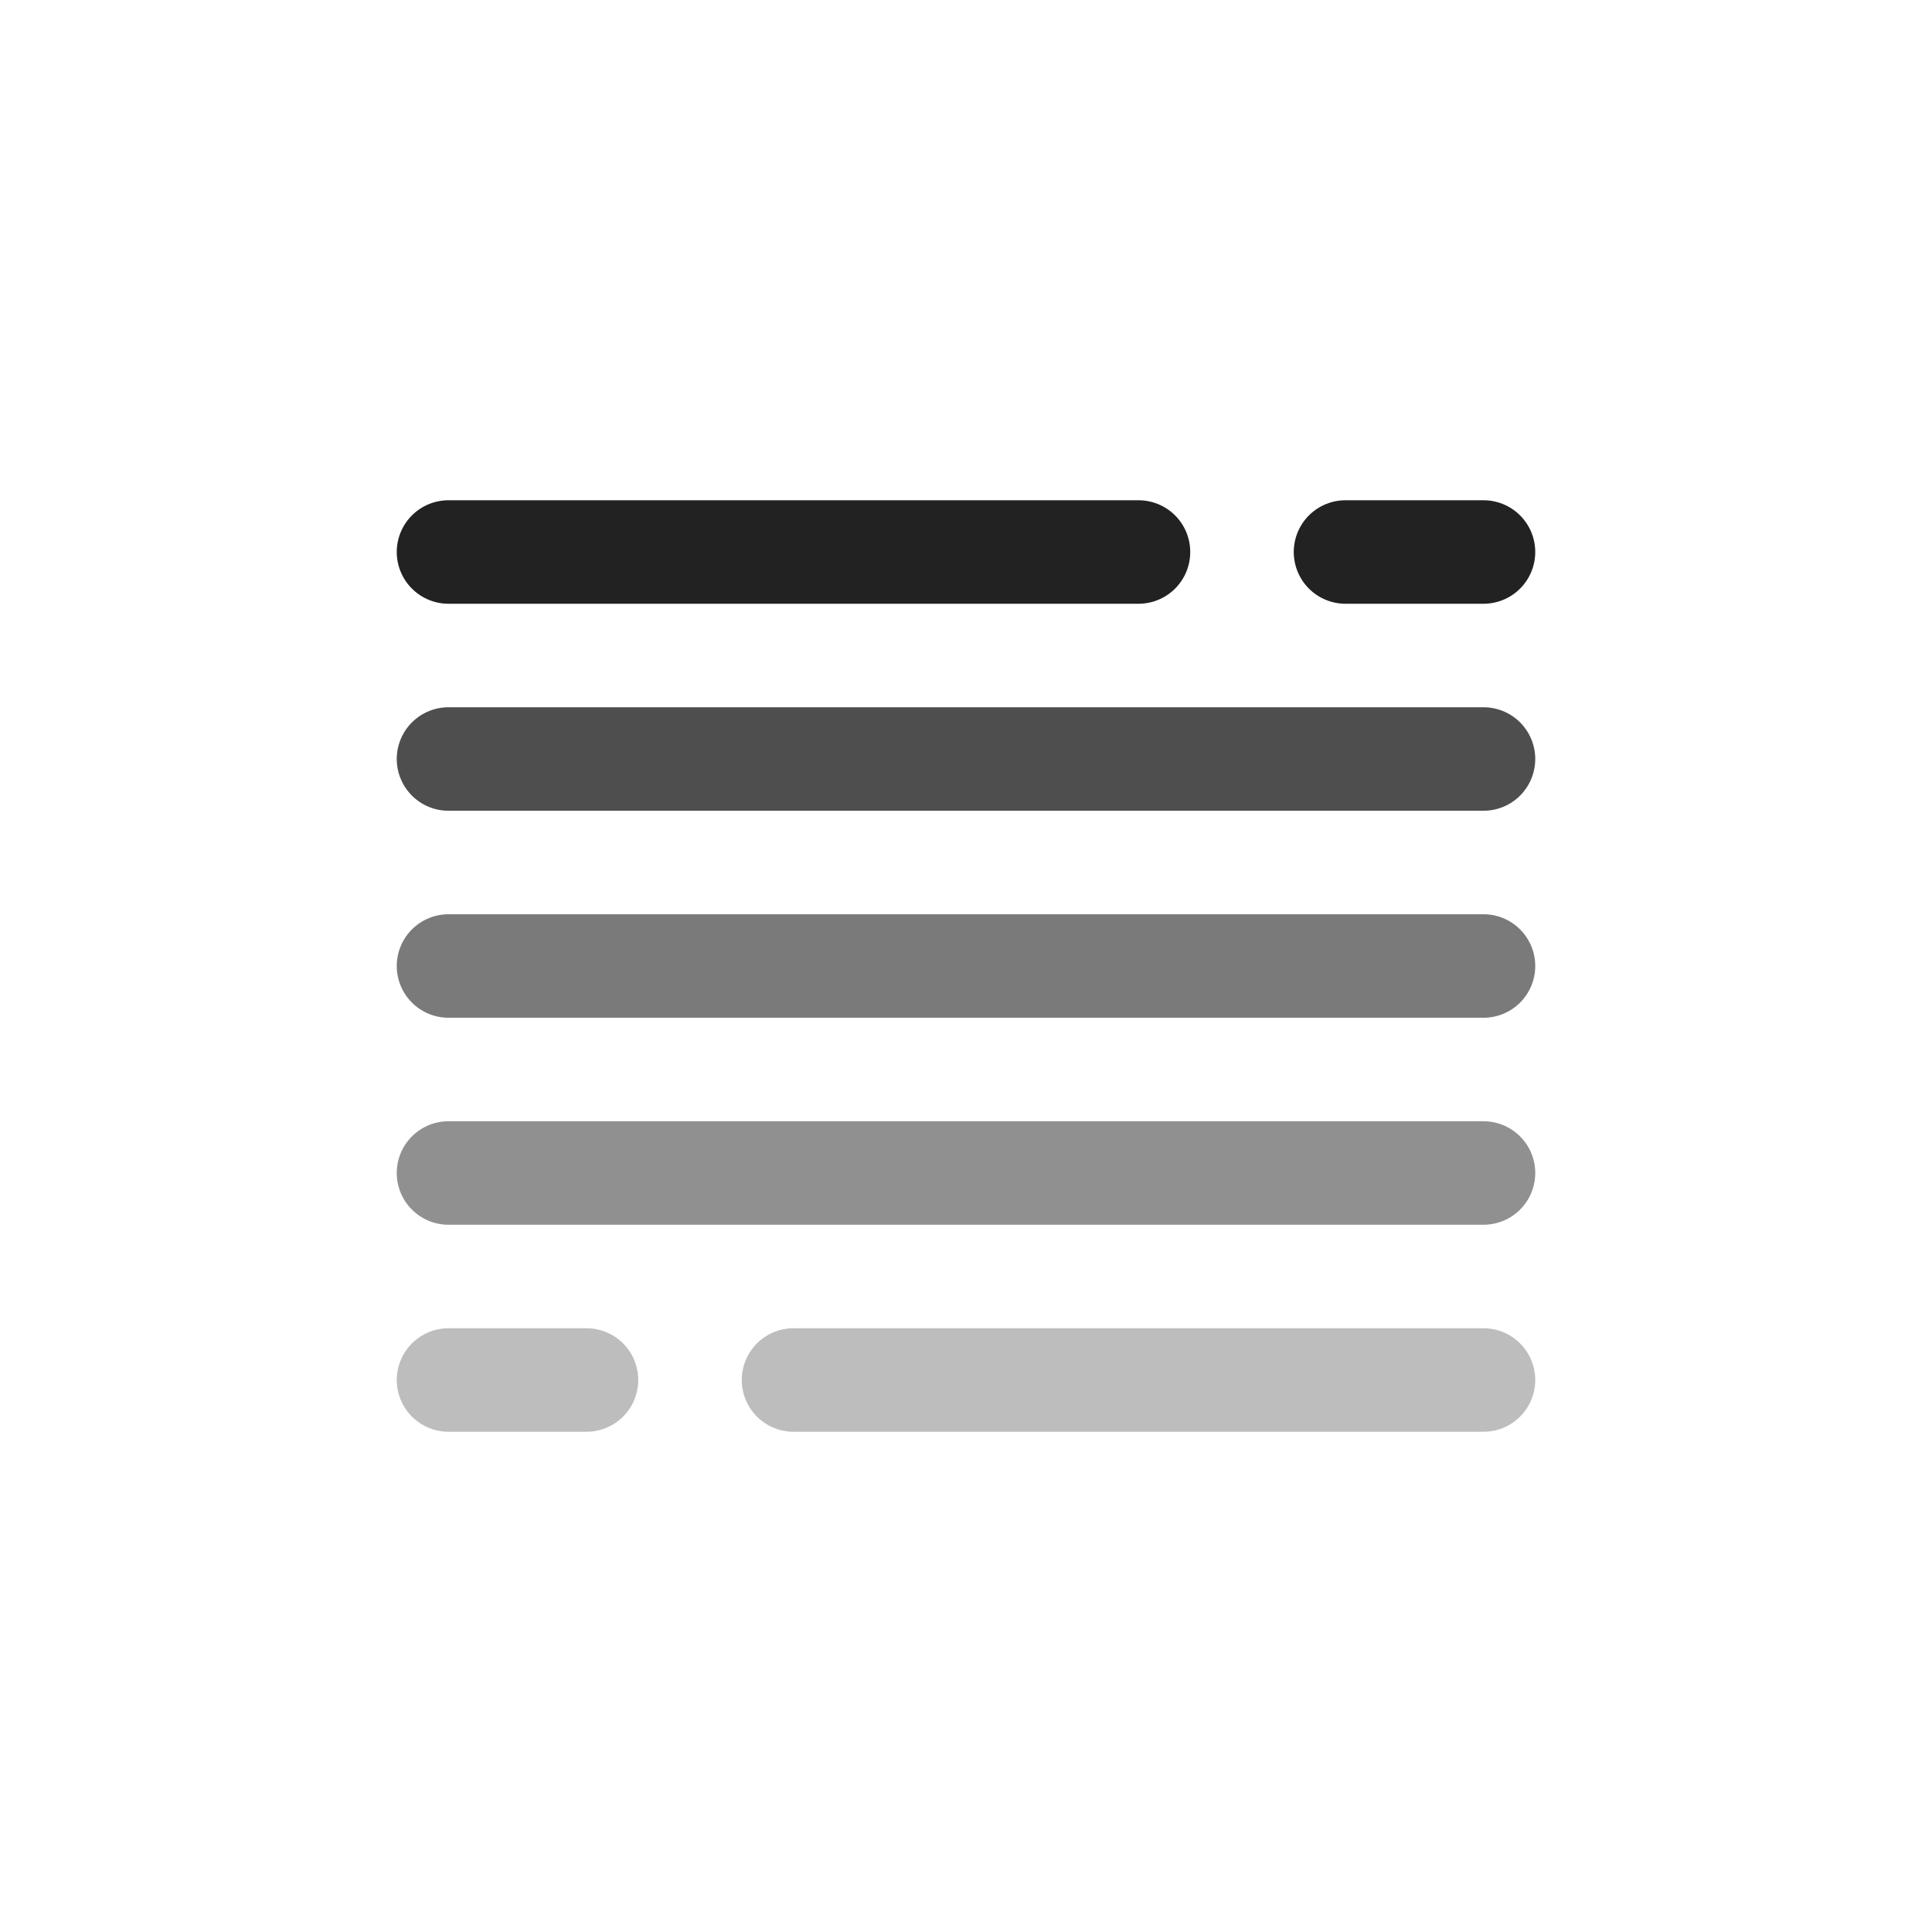 <?xml version="1.0" encoding="utf-8"?>
<!-- Generator: Adobe Illustrator 26.2.1, SVG Export Plug-In . SVG Version: 6.00 Build 0)  -->
<svg version="1.1" id="레이어_1" xmlns="http://www.w3.org/2000/svg" xmlns:xlink="http://www.w3.org/1999/xlink" x="0px"
	 y="0px" viewBox="0 0 28 28" style="enable-background:new 0 0 28 28;" xml:space="preserve">
<style type="text/css">
	.st0{
		fill:none;
		stroke:#222222;
		stroke-width:1.5;
		stroke-linecap:round;
		stroke-linejoin:round;
		animation-name: translateX;
		animation-duration: 4s;
		animation-delay: 0;
		animation-timing-function: ease;
		animation-iteration-count: infinite;
		transform-origin: center;
	}
	.st1{
		opacity:0.8;
		fill:none;
		stroke:#222222;
		stroke-width:1.5;
		stroke-linecap:round;
		stroke-linejoin:round;
		animation-name: translateX;
		animation-duration: 2s;
		animation-delay: 0;
		animation-timing-function: ease-in;
		animation-iteration-count: infinite;
		transform-origin: center;
	}
	.st2{
		opacity:0.6;
		fill:none;
		stroke:#222222;
		stroke-width:1.5;
		stroke-linecap:round;
		stroke-linejoin:round;
		animation-name: translateX;
		animation-duration: 4s;
		animation-delay: 0;
		animation-timing-function: ease-out;
		animation-iteration-count: infinite;
		transform-origin: center;
	}
	.st3{
		opacity:0.5;
		fill:none;
		stroke:#222222;
		stroke-width:1.5;
		stroke-linecap:round;
		stroke-linejoin:round;
		animation-name: translateX;
		animation-duration: 2s;
		animation-delay: 0;
		animation-timing-function: ease-in-out;
		animation-iteration-count: infinite;
		transform-origin: center;
	}
	.st4{
		opacity:0.3;
		fill:none;
		stroke:#222222;
		stroke-width:1.5;
		stroke-linecap:round;
		stroke-linejoin:round;
		animation-name: translateX;
		animation-duration: 4s;
		animation-delay: 0;
		animation-timing-function: linear;
		animation-iteration-count: infinite;
		transform-origin: center;
	}

	@keyframes translateX {
		0% {
			-webkit-transform: translateX(-5%);
			-o-transform: translateX(-5%);
			transform: translateX(-5%);
		}
		50% {
			-webkit-transform: translateX(5%);
			-o-transform: translateX(5%);
			transform: translateX(5%);
		}
		100% {
			-webkit-transform: translateX(-5%);
			-o-transform: translateX(-5%);
			transform: translateX(-5%);
		}
	}

</style>
<g class="stWrap">
	<g class="st0">
		<path d="M6.5,8h10"/>
		<path d="M19.5,8h2"/>
	</g>
	<path class="st1" d="M6.5,11h15"/>
	<path class="st2" d="M6.5,14h15"/>
	<path class="st3" d="M6.5,17h15"/>
	<g class="st4">
		<path d="M21.5,20h-10"/>
		<path d="M8.5,20h-2"/>
	</g>
</g>
</svg>
